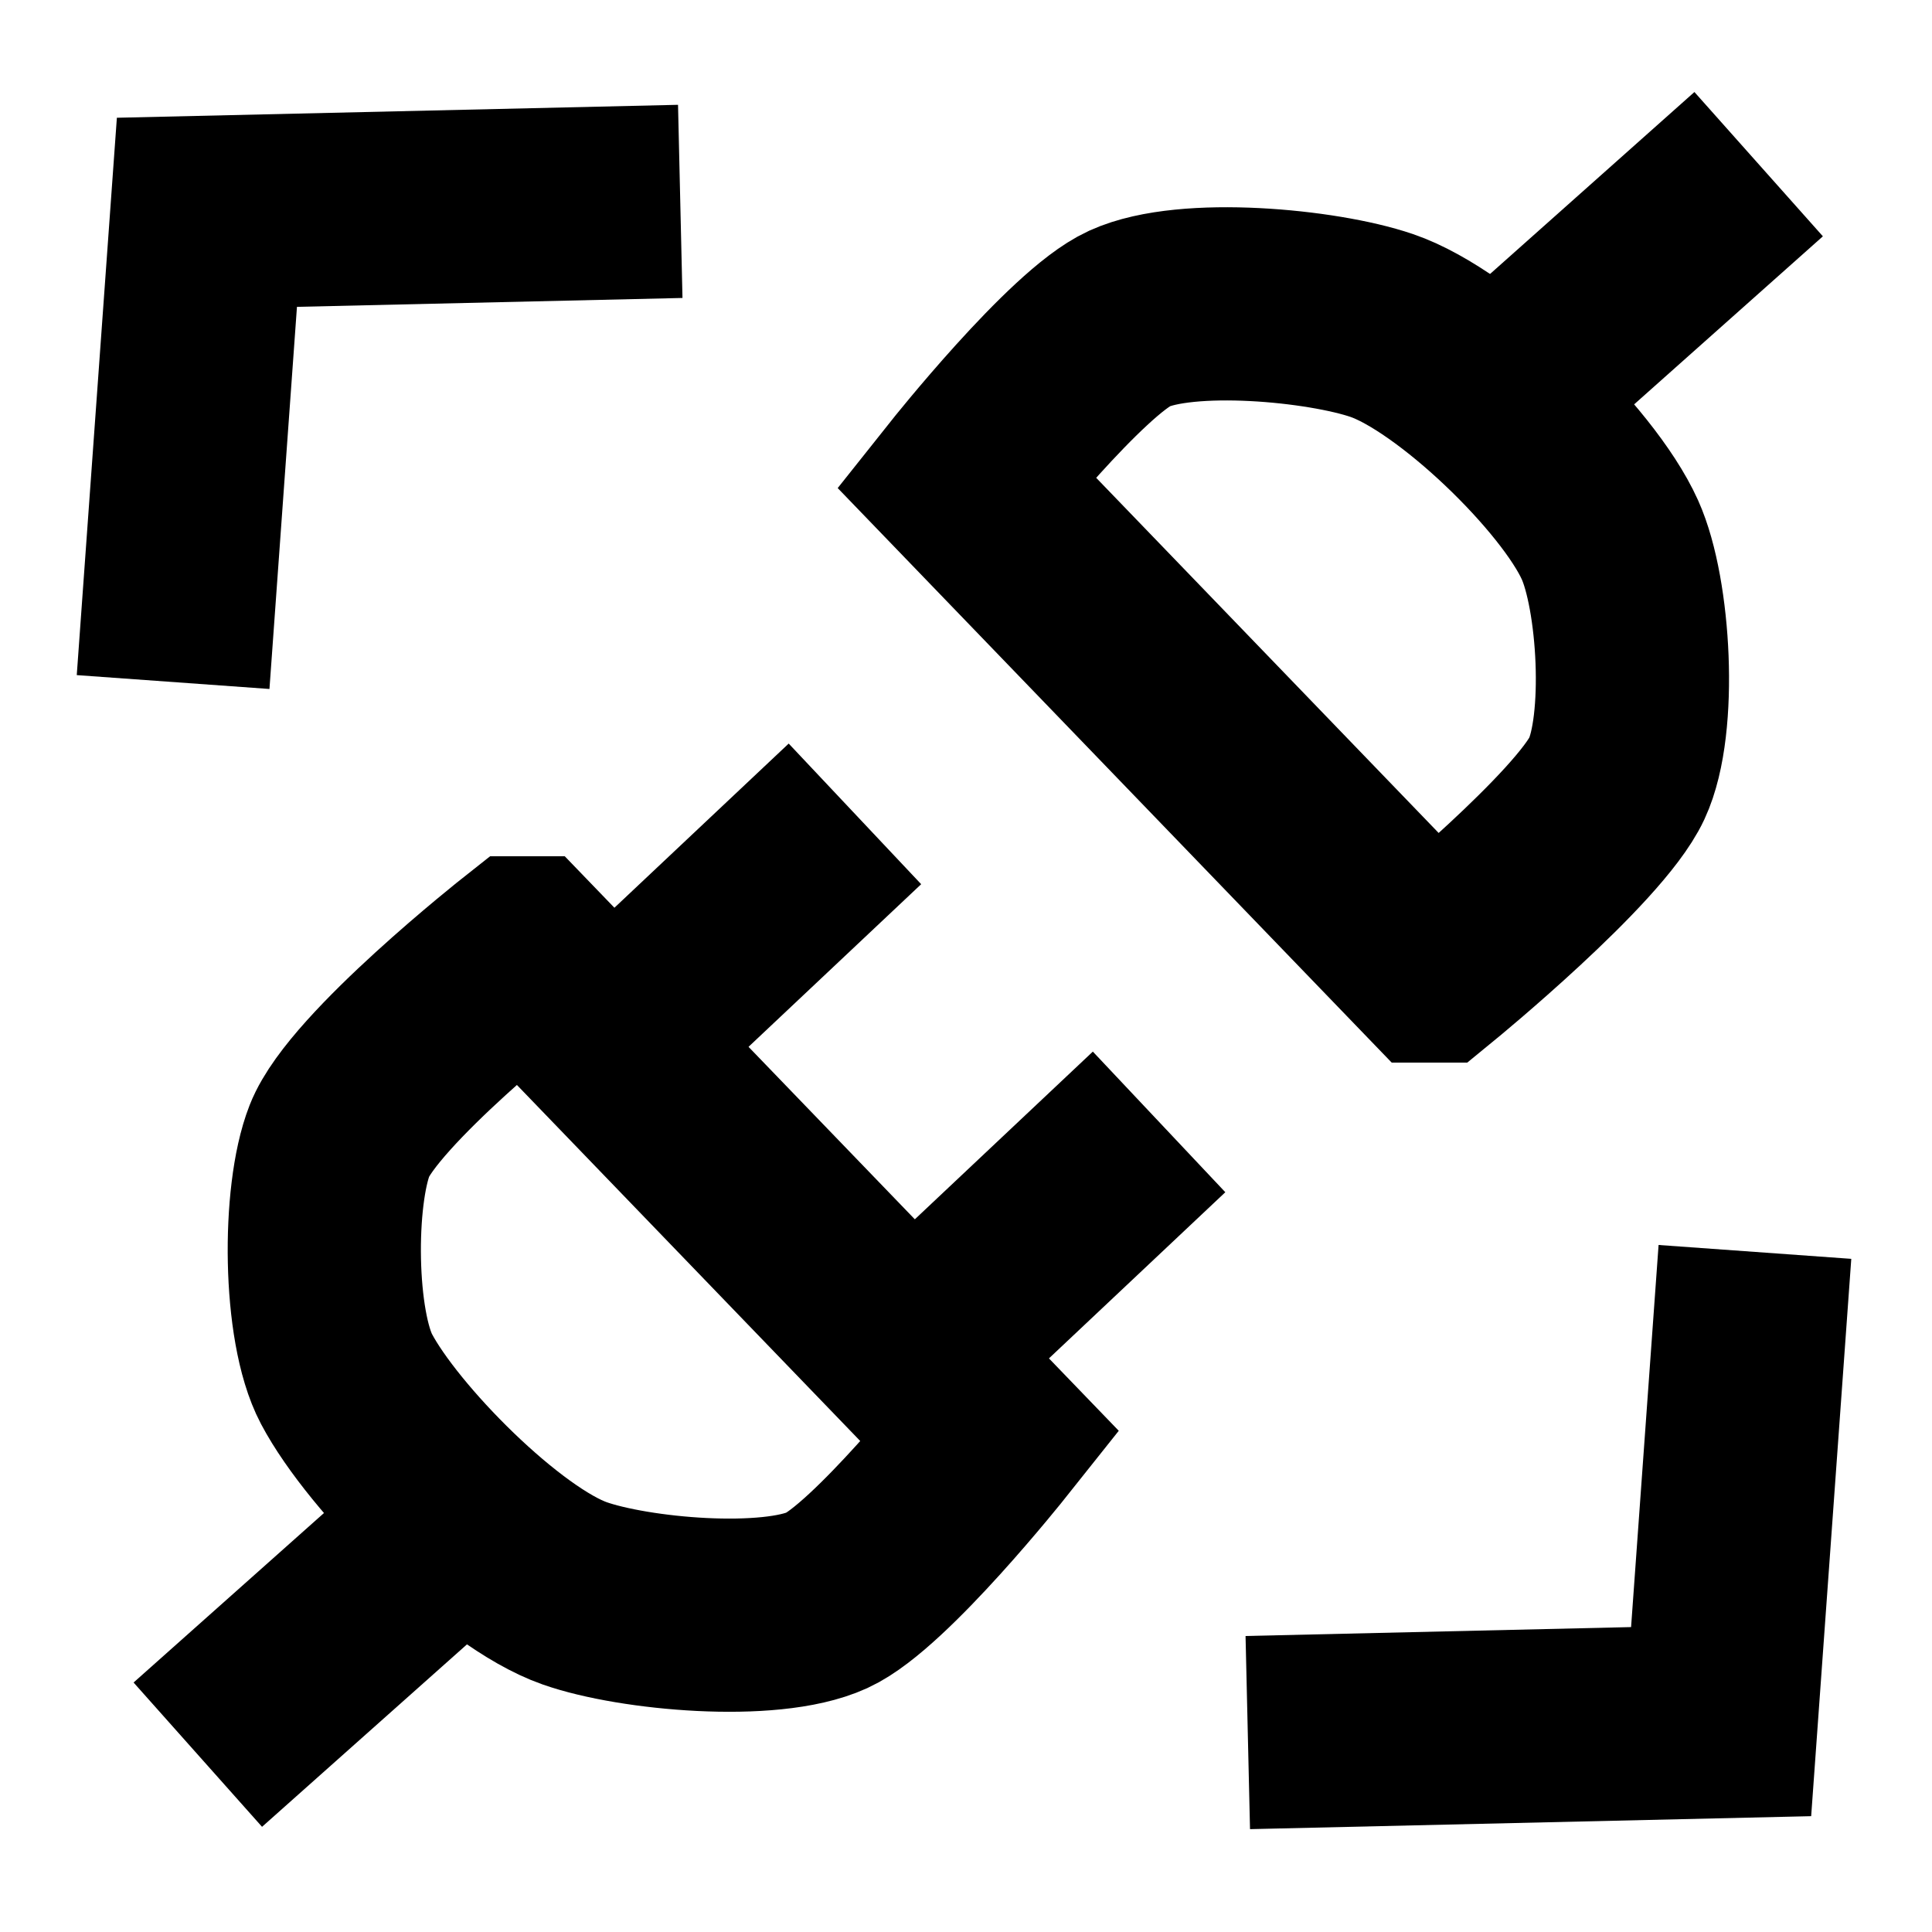 <?xml version="1.0" encoding="UTF-8"?><svg id="Layer_3" xmlns="http://www.w3.org/2000/svg" viewBox="0 0 80 80"><defs><style>.cls-1{fill:none;stroke:#000;stroke-miterlimit:10;stroke-width:8px;}</style></defs><polyline class="cls-1" points="72.668 51.839 71.268 71.289 51.668 71.742"/><polyline class="cls-1" points="7.168 28.242 8.568 8.791 28.168 8.339"/><path class="cls-1" d="M21.684,39.455s-6.63,5.233-7.623,7.766c-.902,2.3-.868,7.694.286,9.879,1.514,2.866,6.391,7.803,9.45,8.877,2.466.866,8.075,1.373,10.452.286,2.175-.995,6.764-6.764,6.764-6.764l-19.328-20.044Z"/><line class="cls-1" x1="23.995" y1="44.446" x2="35.401" y2="33.701"/><line class="cls-1" x1="36.59" y1="57.201" x2="47.995" y2="46.456"/><line class="cls-1" x1="8.191" y1="72.657" x2="19.931" y2="62.205"/><path class="cls-1" d="M59.328,40s6.475-5.3,7.623-7.766c1.043-2.24.728-7.626-.286-9.879-1.33-2.956-6.382-7.83-9.45-8.877-2.474-.844-8.073-1.37-10.452-.286-2.176.992-6.764,6.764-6.764,6.764l19.328,20.044Z"/><line class="cls-1" x1="72.822" y1="6.798" x2="61.082" y2="17.25"/></svg>